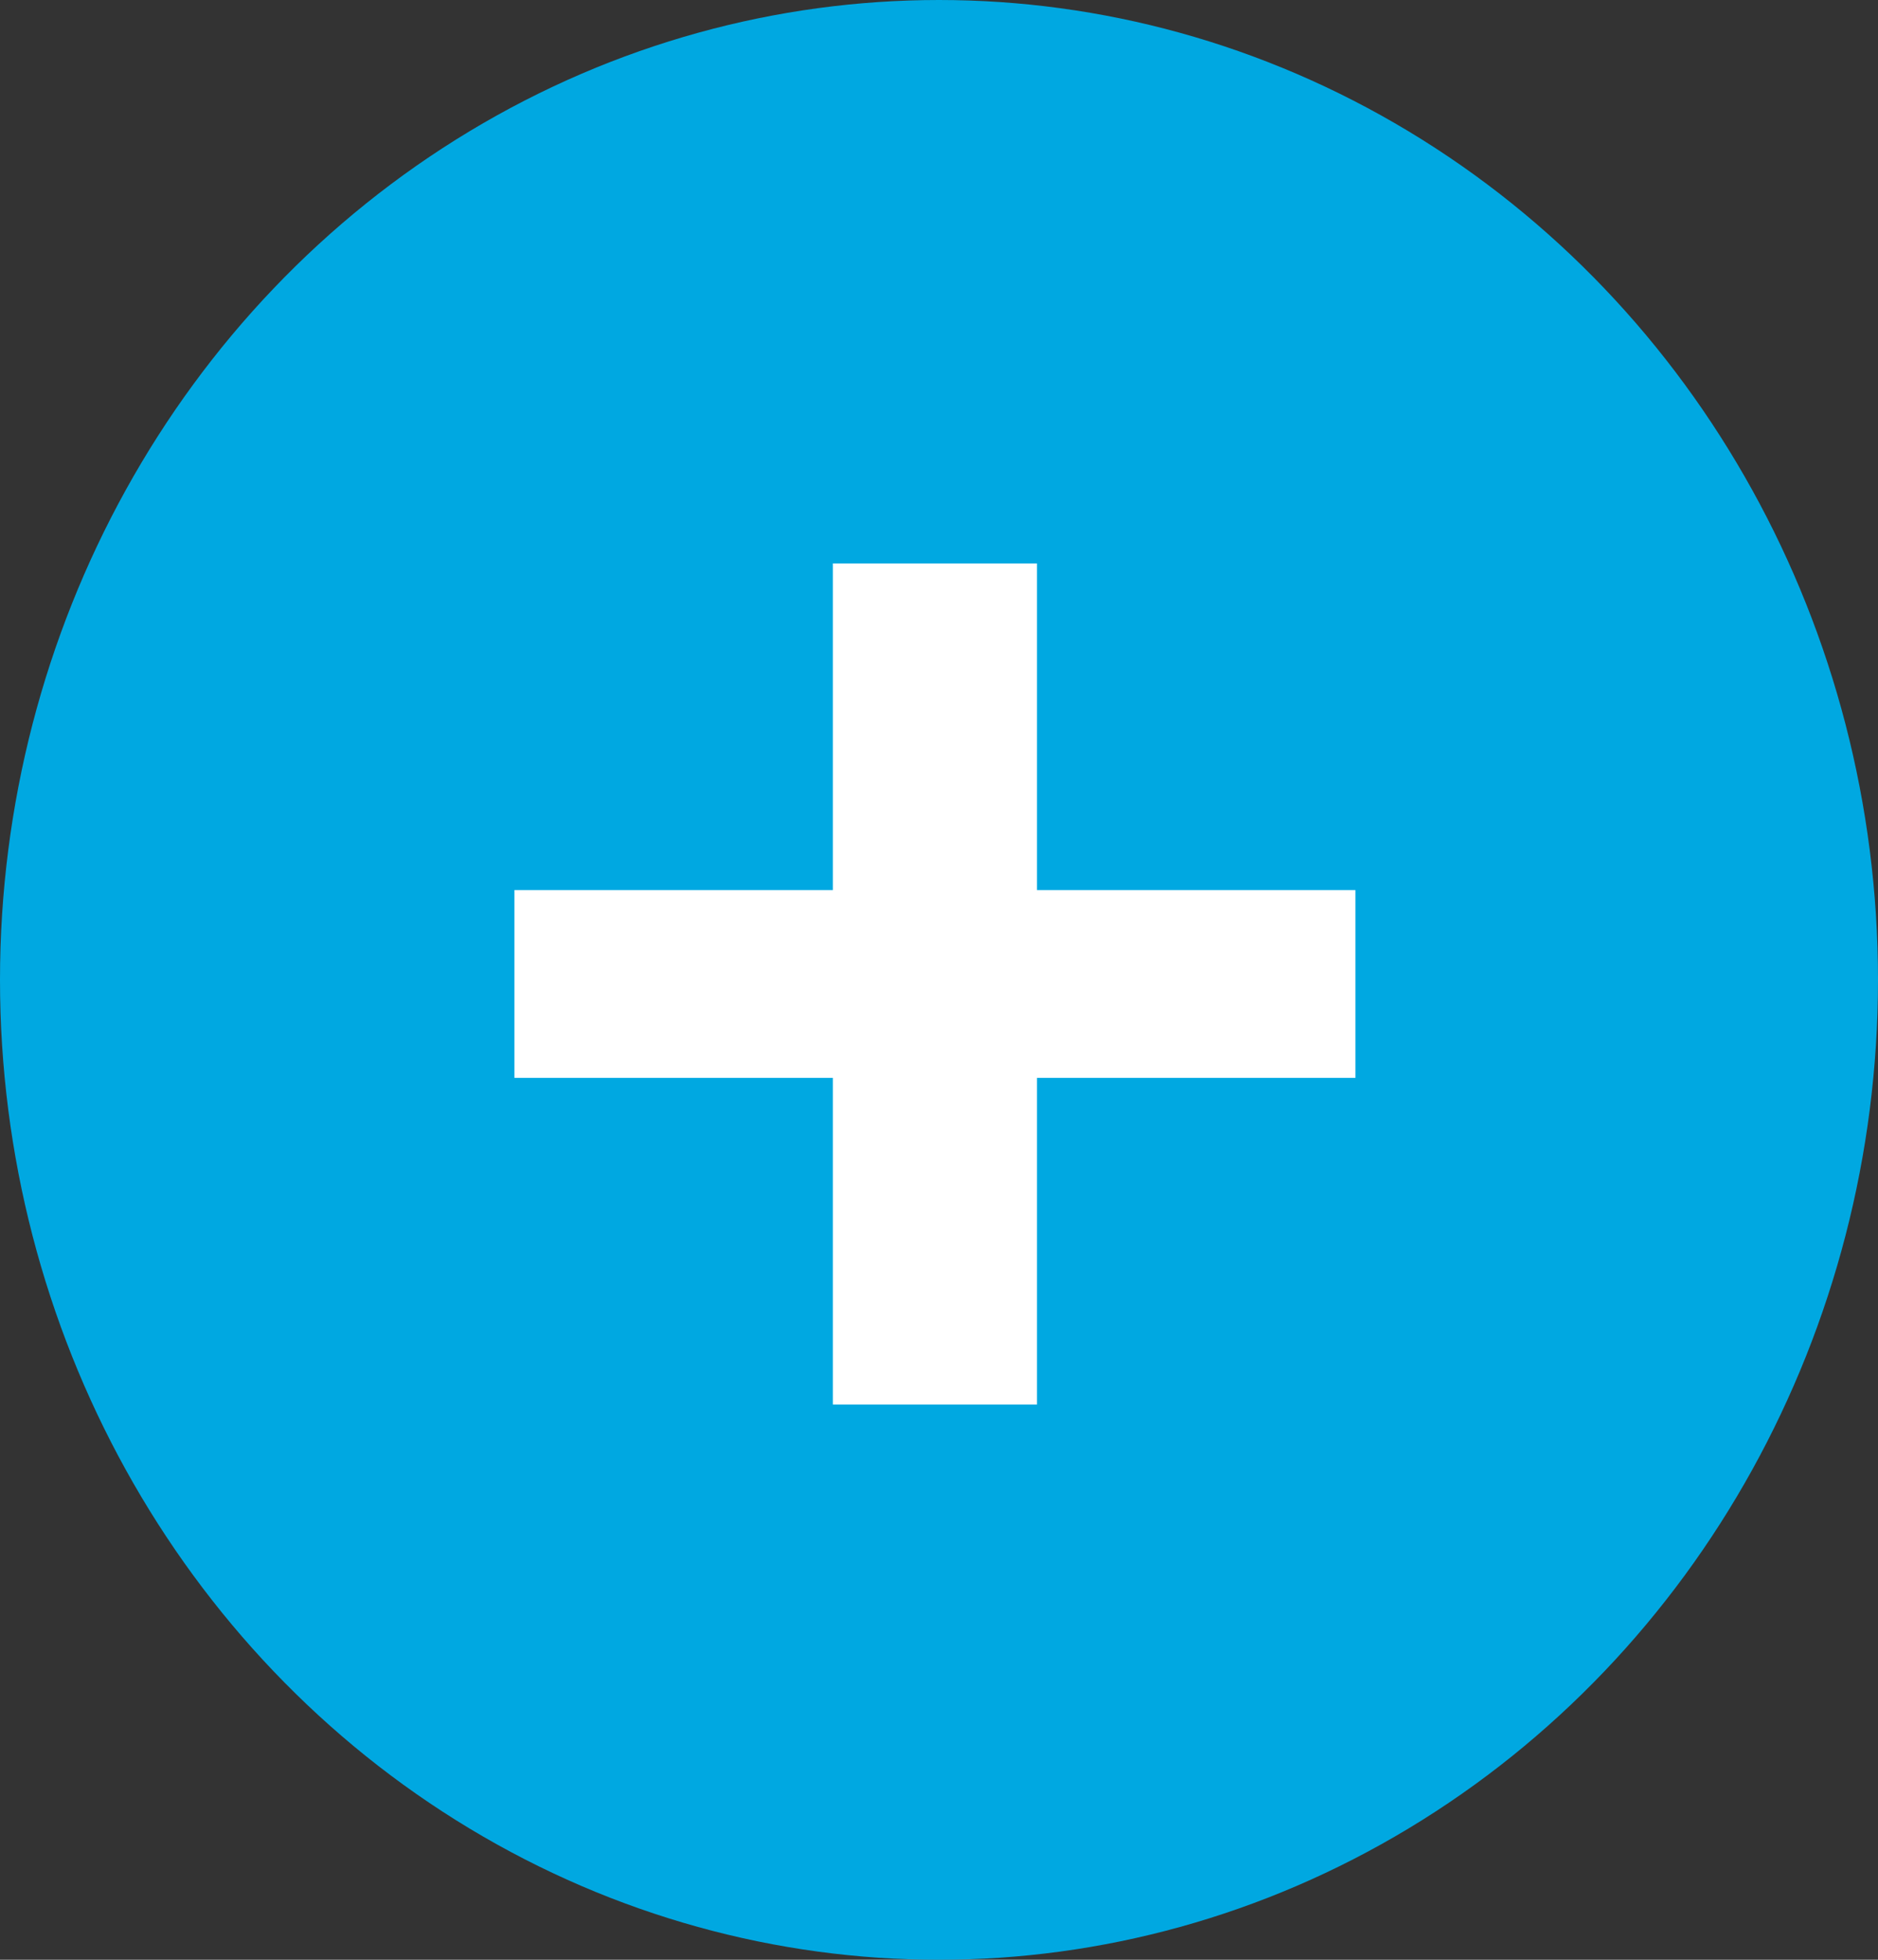 <?xml version="1.0" encoding="utf-8"?>
<!-- Generator: Adobe Illustrator 24.3.0, SVG Export Plug-In . SVG Version: 6.00 Build 0)  -->
<svg version="1.1" id="Component_61_35" xmlns="http://www.w3.org/2000/svg" xmlns:xlink="http://www.w3.org/1999/xlink" x="0px"
	 y="0px" viewBox="0 0 23 24" style="enable-background:new 0 0 23 24;" xml:space="preserve">
<rect x="0" y="0" width="23" height="24" fill="#333333" stroke="none"/>
<style type="text/css">
	.st0{fill:#00A8E1;}
	.st1{enable-background:new    ;}
	.st2{fill:#FFFFFF;}
</style>
<g id="play_button" transform="translate(0 2)">
	<ellipse id="Ellipse_153" class="st0" cx="11.5" cy="10" rx="11.5" ry="12"/>
</g>
<g class="st1">
	<path class="st2" d="M10.3,13.2H6.3v-2.3h3.9v-4h2.5v4h3.9v2.3h-3.9v4h-2.5V13.2z"/>
</g>
</svg>
